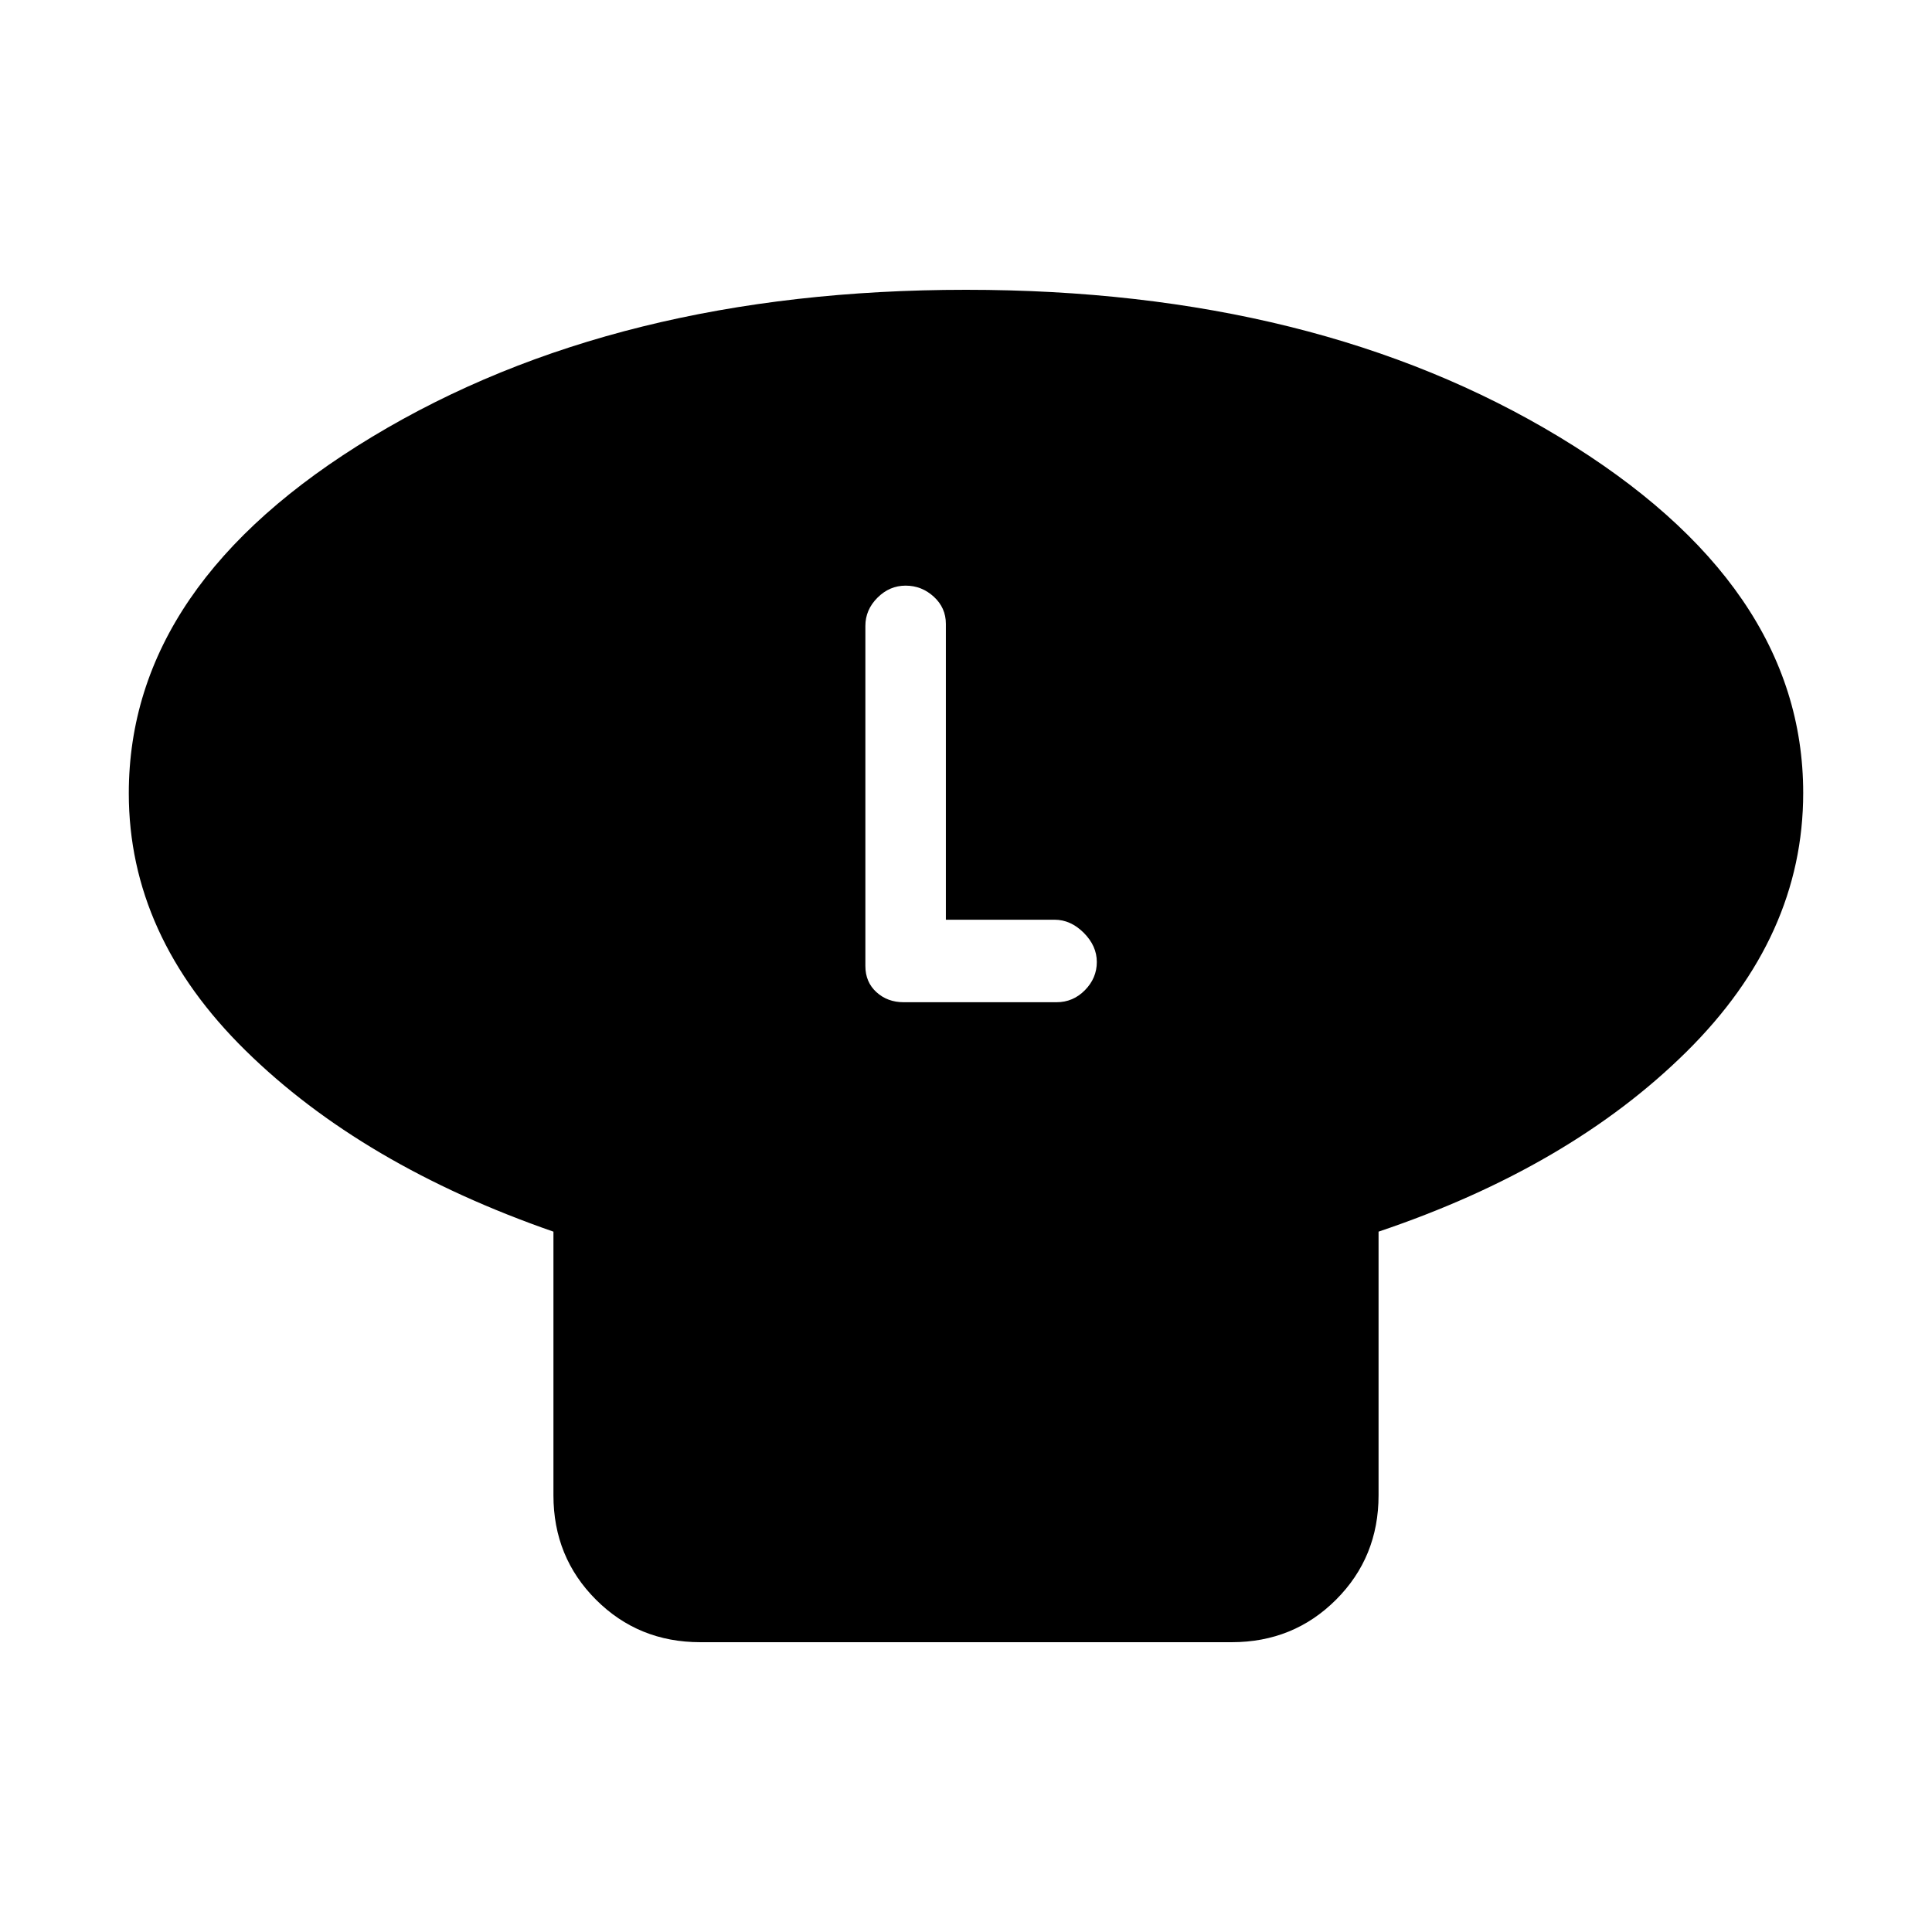 <svg xmlns="http://www.w3.org/2000/svg" height="48" viewBox="0 -960 960 960" width="48"><path d="M685-348v131q0 30.75-21.12 51.87Q642.75-144 612-144H348q-30.75 0-51.87-21.13Q275-186.25 275-217v-131q-95-33-153-90.01-58-57.01-58-127.79Q64-670 185-743q121-73 295-73t295 73.25Q896-669.51 896-566q0 71.24-58 128.62Q780-380 685-348ZM470-503v-147q0-8-6-13.5t-14-5.5q-8 0-14 6t-6 14v169q0 8 5.5 13t13.5 5h76q8.22 0 14.11-6 5.89-6 5.89-14t-6.5-14.5Q532-503 524-503h-54Z"/></svg>